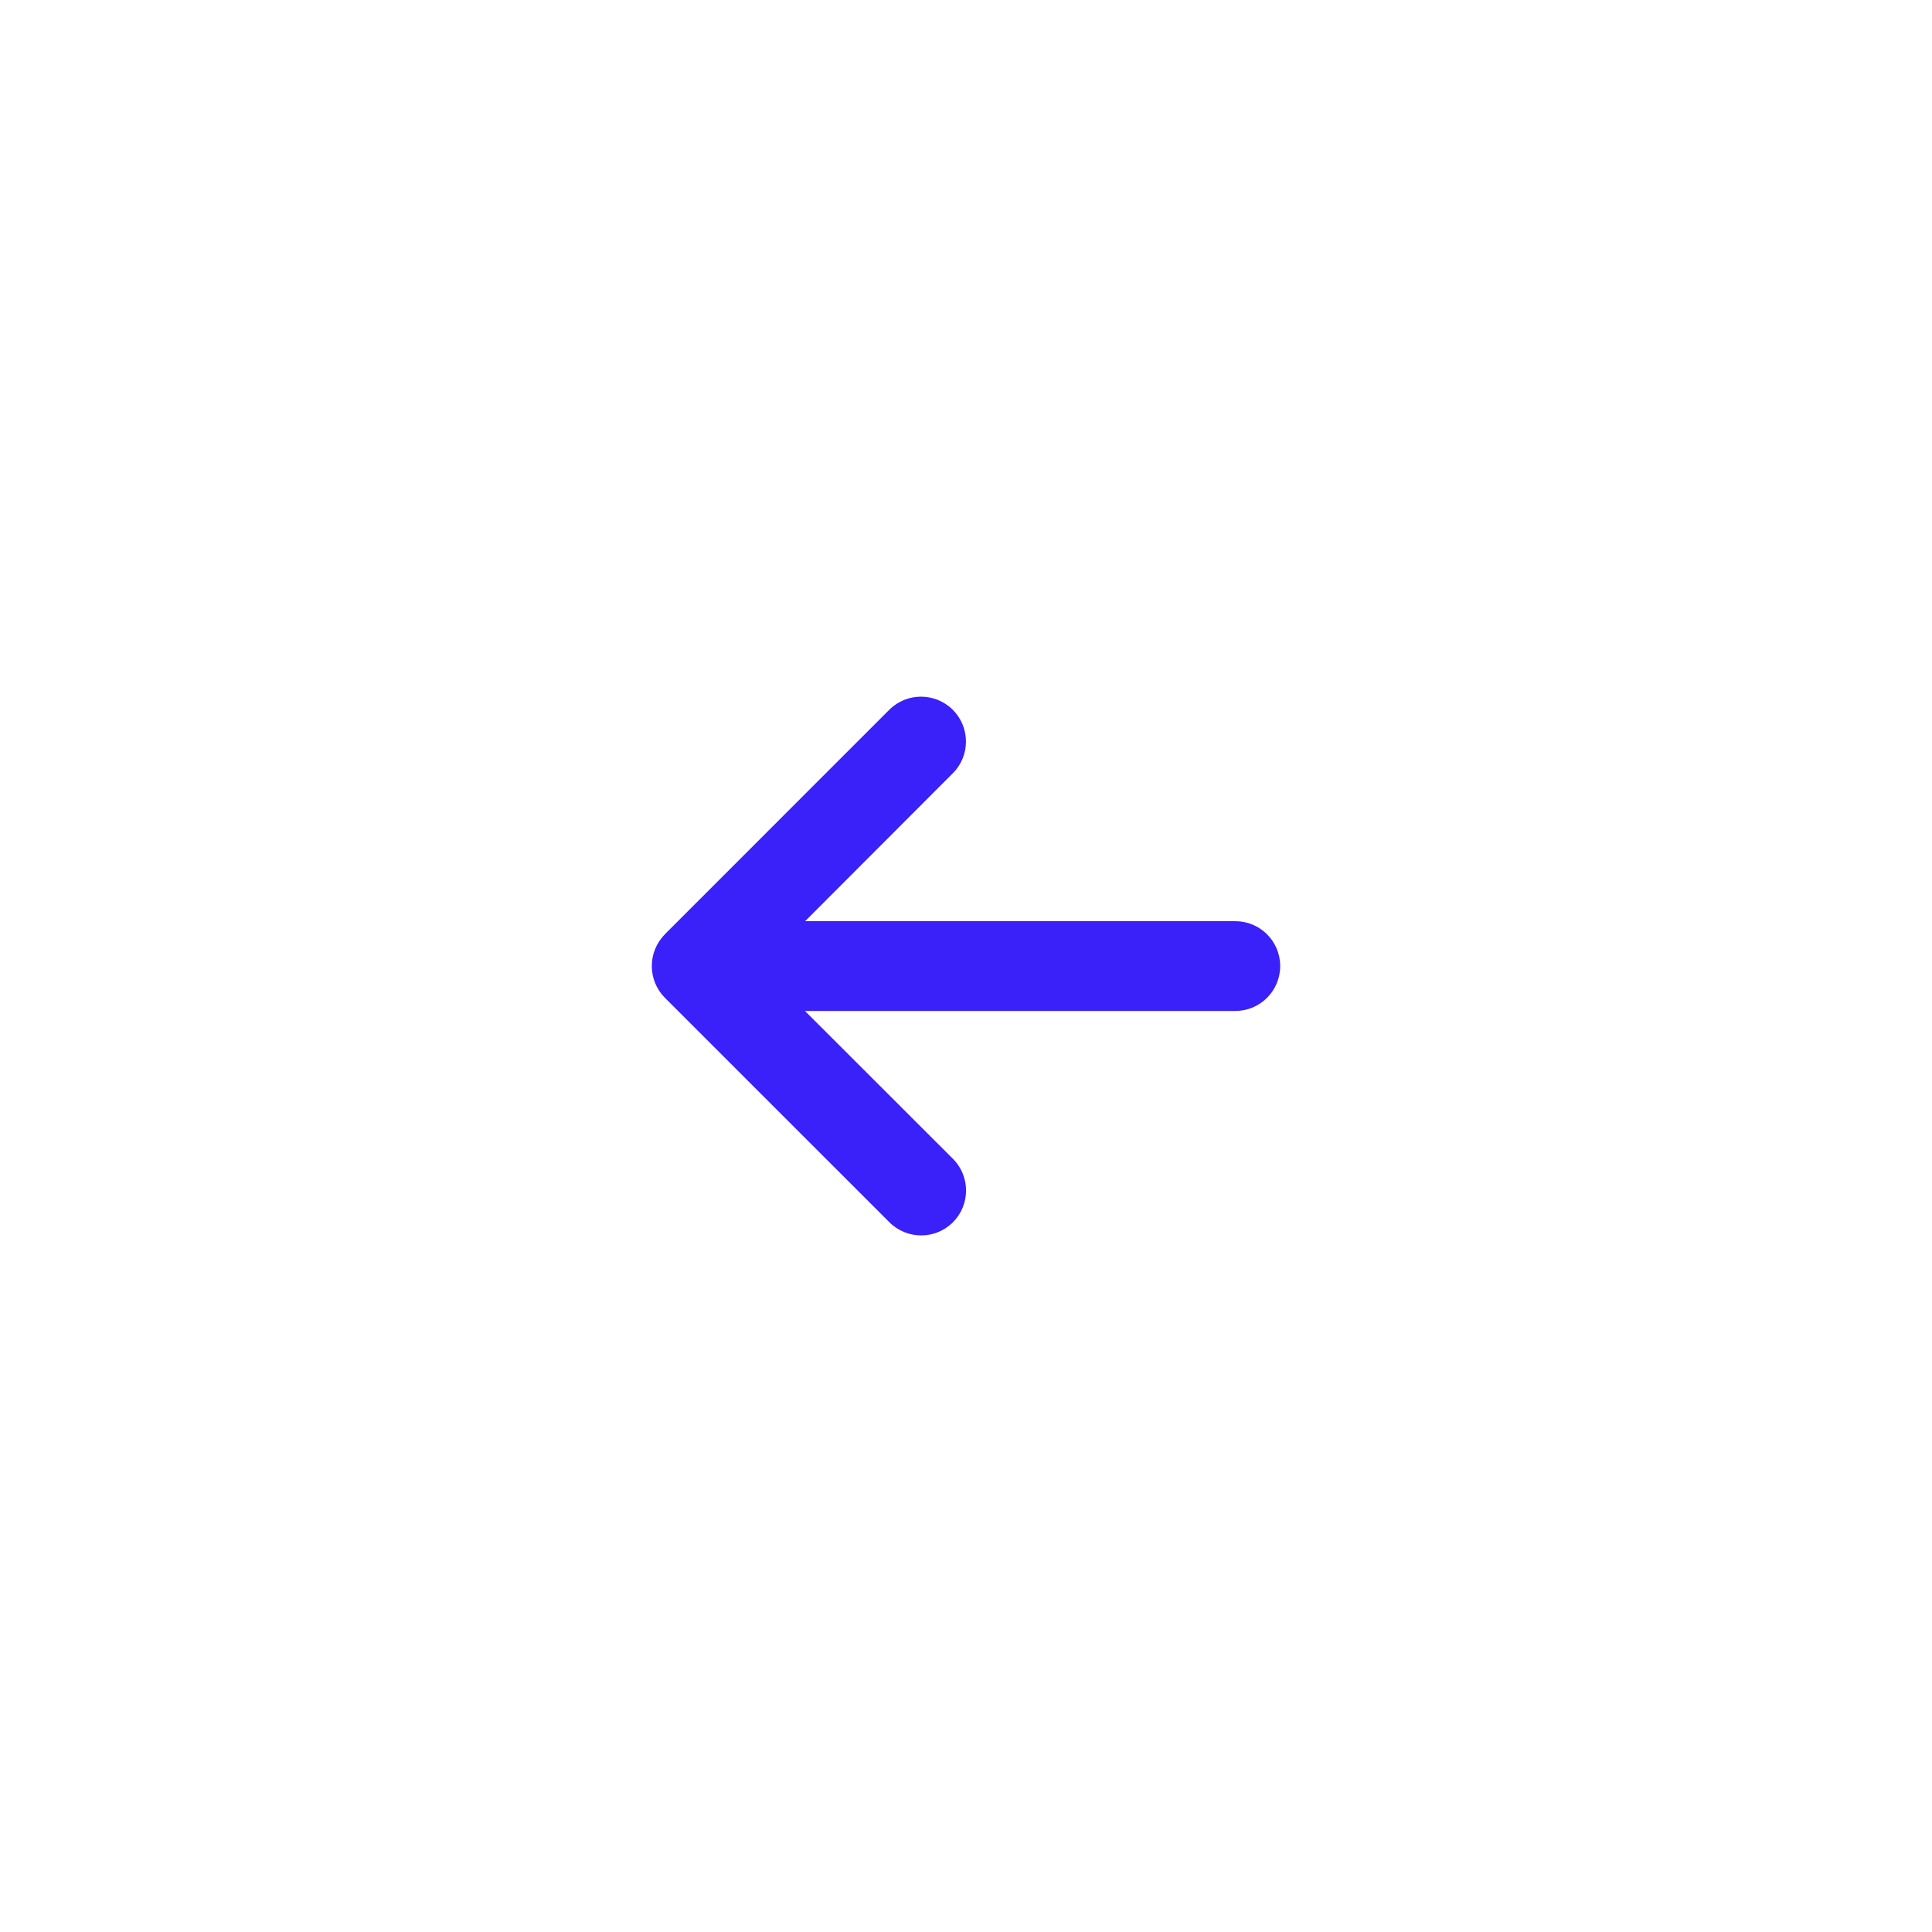 <?xml version="1.0" encoding="utf-8"?>
<!-- Generator: Adobe Illustrator 16.0.0, SVG Export Plug-In . SVG Version: 6.00 Build 0)  -->
<!DOCTYPE svg PUBLIC "-//W3C//DTD SVG 1.1//EN" "http://www.w3.org/Graphics/SVG/1.1/DTD/svg11.dtd">
<svg version="1.1" id="Layer_1" xmlns="http://www.w3.org/2000/svg" xmlns:xlink="http://www.w3.org/1999/xlink" x="0px" y="0px"
	 width="45px" height="45px" viewBox="283.5 373.5 45 45" enable-background="new 283.5 373.5 45 45" xml:space="preserve">
<path fill="#3A20F9" d="M298.988,395.261c-0.408,0.408-0.408,1.071,0,1.481l5.228,5.227c0.408,0.408,1.071,0.408,1.479,0
	s0.408-1.071,0-1.479l-3.446-3.443h10.023c0.579,0,1.046-0.468,1.046-1.046c0-0.578-0.467-1.045-1.046-1.045h-10.019l3.439-3.444
	c0.409-0.407,0.409-1.071,0-1.48c-0.409-0.407-1.071-0.407-1.479,0l-5.227,5.228L298.988,395.261z"/>
</svg>
